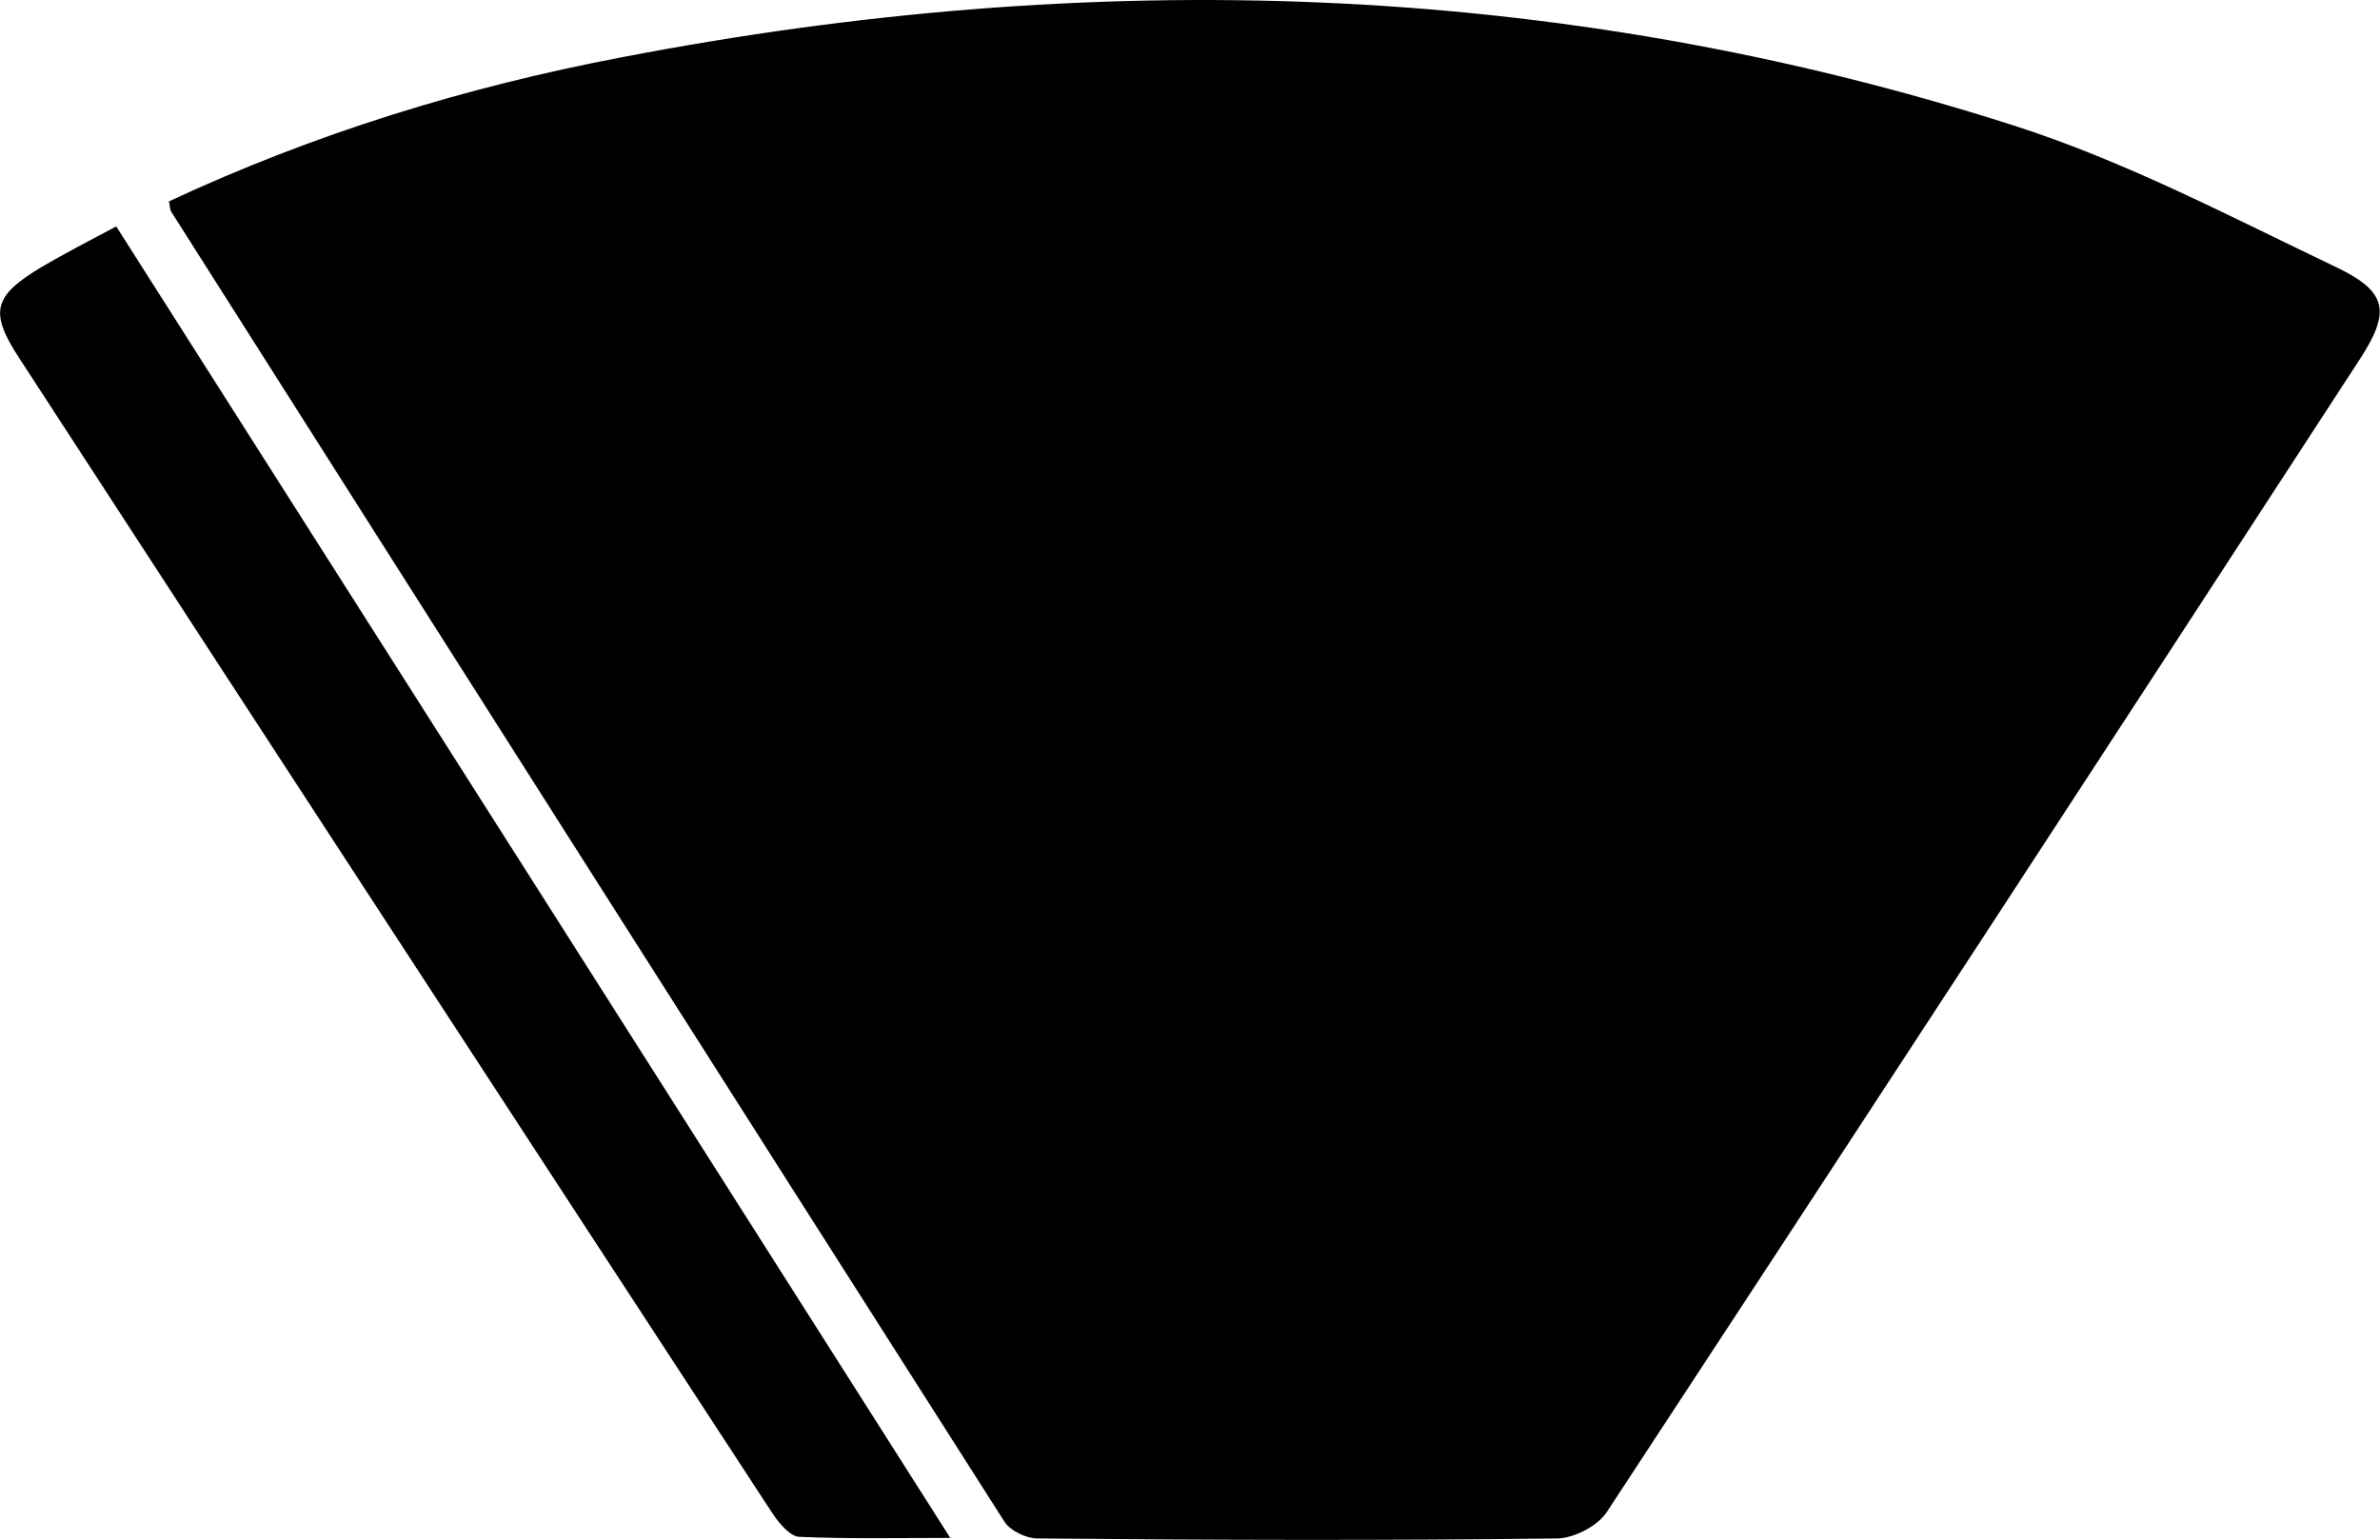 <?xml version="1.0" encoding="UTF-8"?><svg xmlns="http://www.w3.org/2000/svg" viewBox="0 0 44.08 28.52"><g id="a"/><g id="b"><g id="c"><g><path d="M3.13,3.73c2.7-1.26,5.5-2.12,8.39-2.67C20.2-.61,28.82-.39,37.28,2.32c2.07,.66,4.02,1.69,5.99,2.63,.96,.46,1.01,.83,.42,1.73-4.63,7.12-9.27,14.23-13.93,21.33-.17,.26-.6,.48-.91,.49-3.21,.04-6.42,.03-9.64,0-.2,0-.49-.14-.6-.3C13.46,20.12,8.31,12.02,3.17,3.92c-.02-.03-.02-.08-.04-.19Z"/><path d="M2.15,4.19c5.16,8.11,10.27,16.15,15.45,24.3-.99,0-1.89,.02-2.79-.02-.17,0-.38-.25-.5-.43C9.66,20.92,5,13.78,.36,6.64c-.57-.87-.48-1.16,.42-1.7,.43-.25,.87-.48,1.38-.75Z"/></g></g></g></svg>